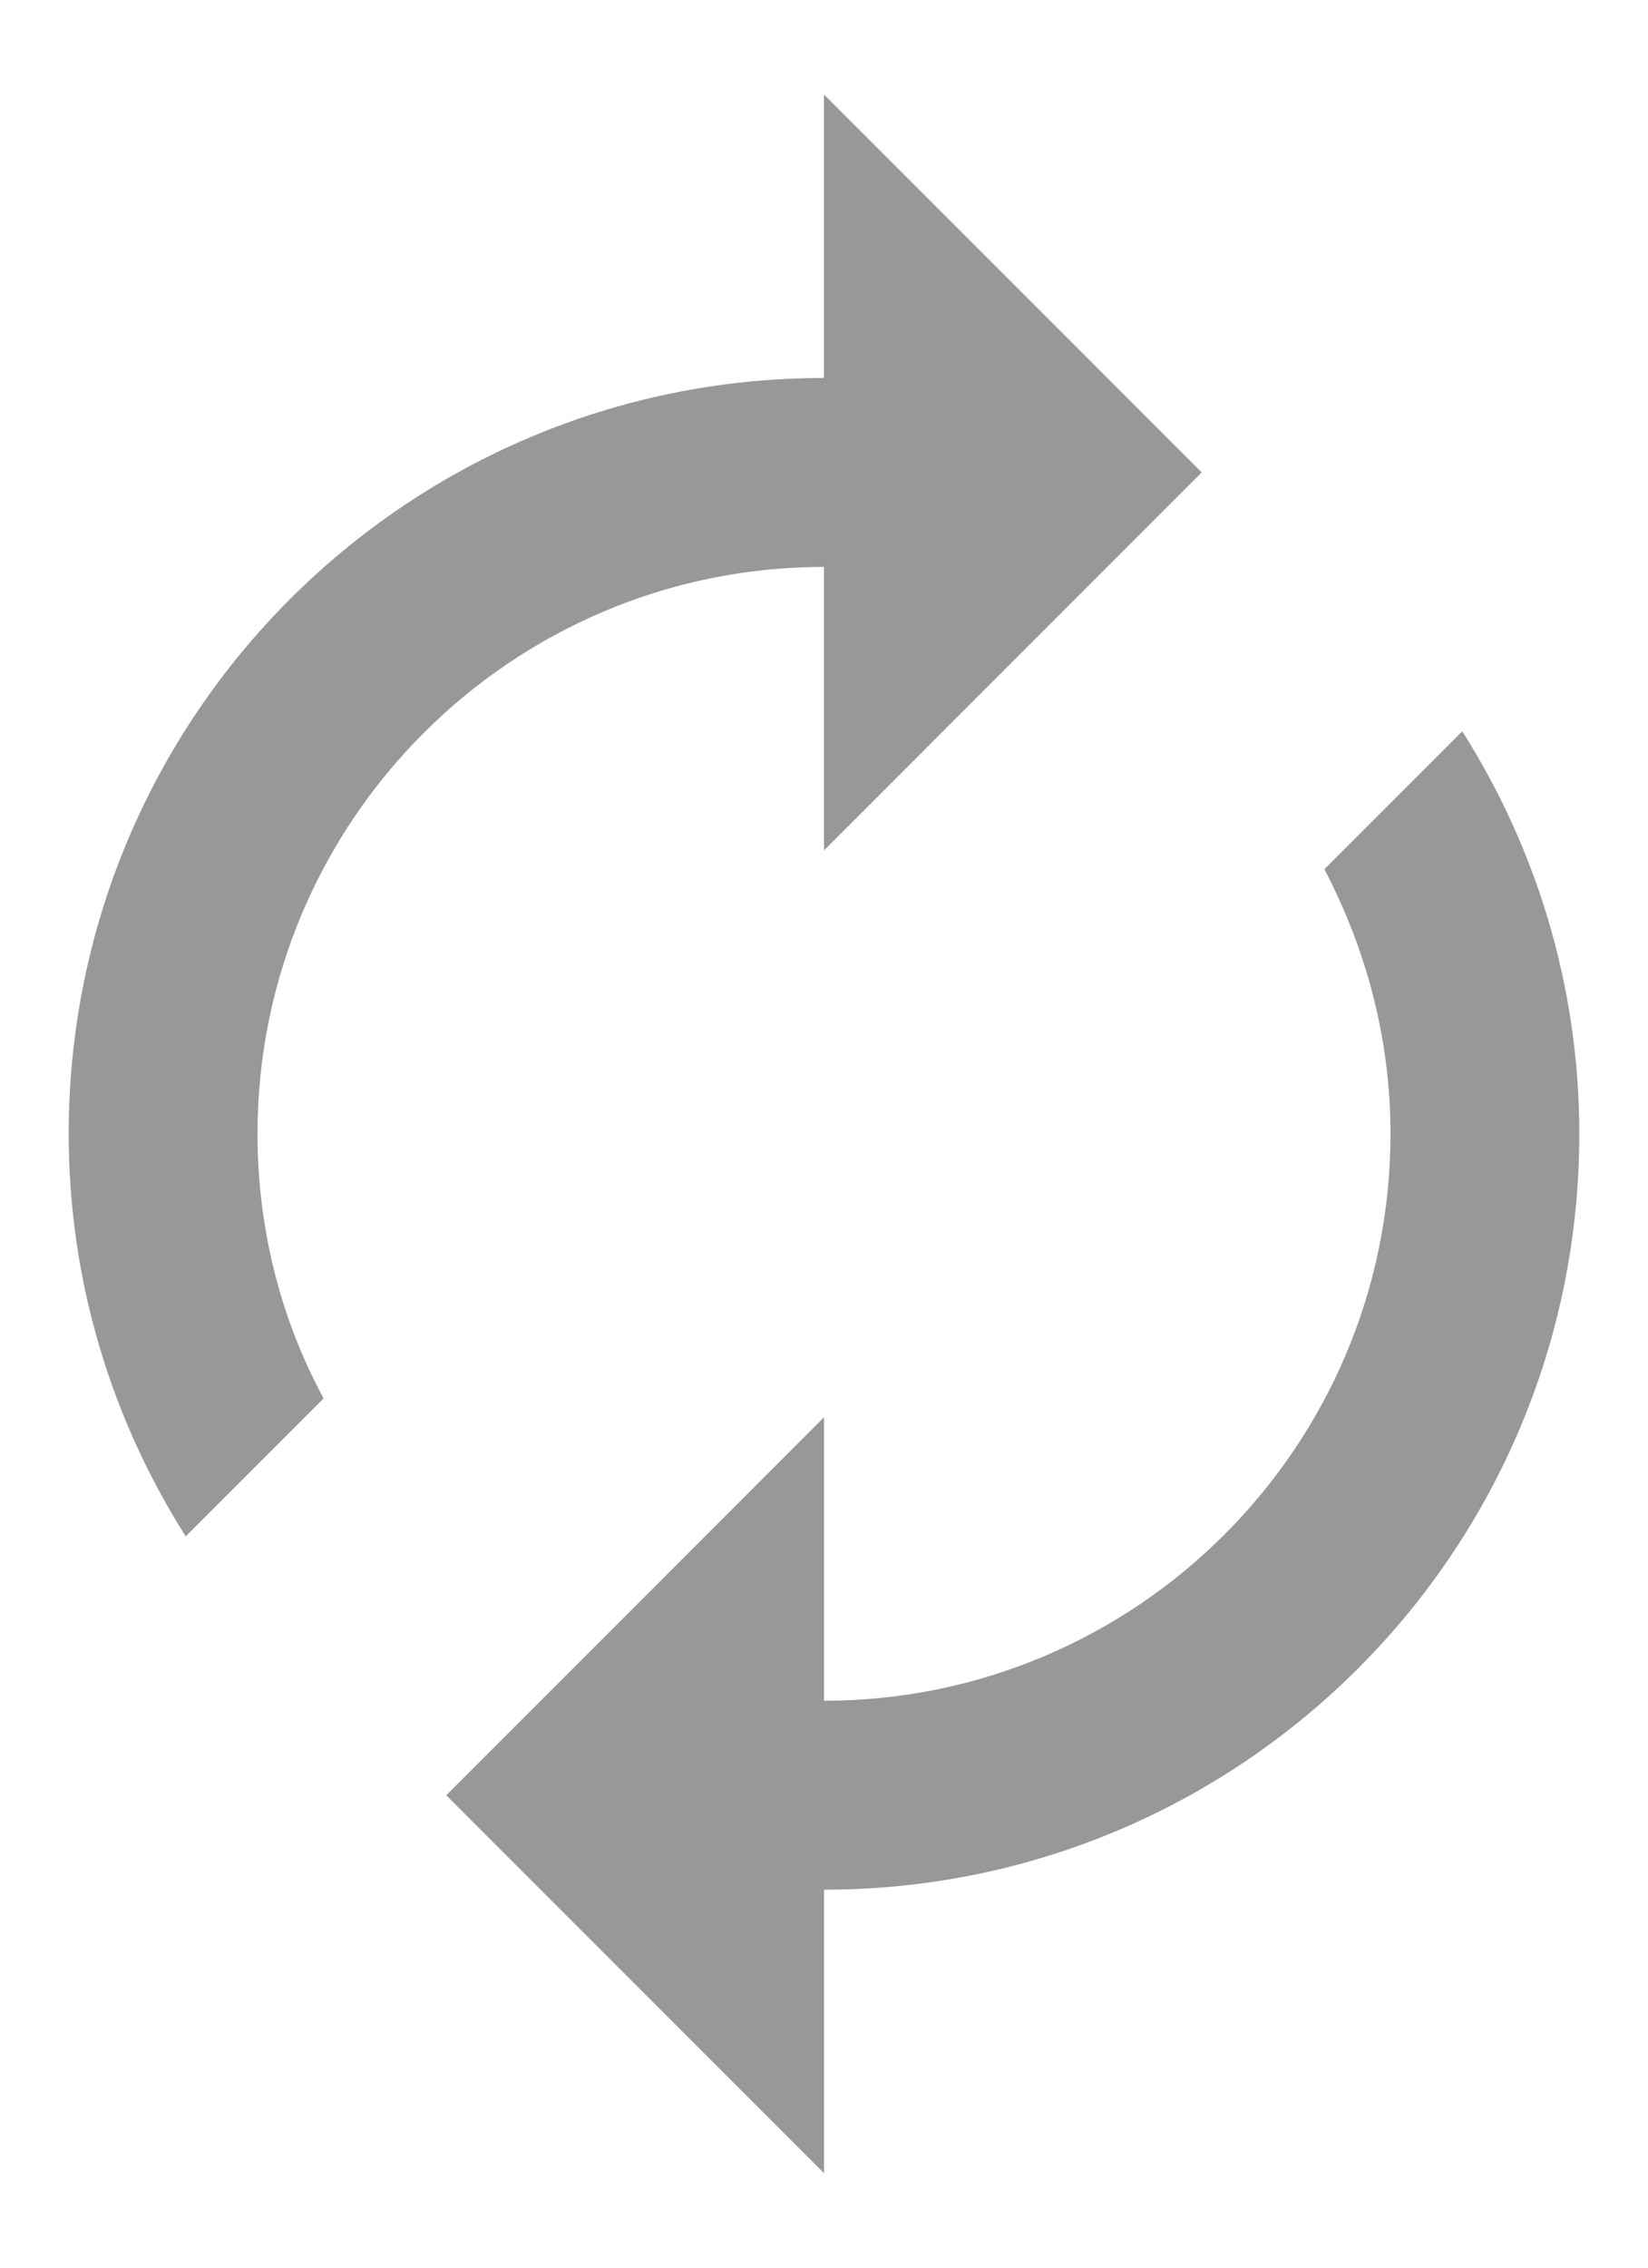 <svg width="16" height="22" viewBox="0 0 16 22" fill="none" xmlns="http://www.w3.org/2000/svg">
<path d="M8 5.5V8.25L11.667 4.583L8 0.917V3.667C3.948 3.667 0.667 6.948 0.667 11C0.667 12.439 1.088 13.777 1.803 14.905L3.142 13.567C2.729 12.806 2.5 11.926 2.5 11C2.5 7.966 4.966 5.5 8 5.5ZM14.197 7.095L12.858 8.433C13.262 9.203 13.5 10.074 13.5 11C13.5 14.034 11.034 16.5 8 16.5V13.75L4.333 17.417L8 21.083V18.333C12.052 18.333 15.333 15.052 15.333 11C15.333 9.561 14.912 8.223 14.197 7.095Z" fill="#989898"/>
</svg>
